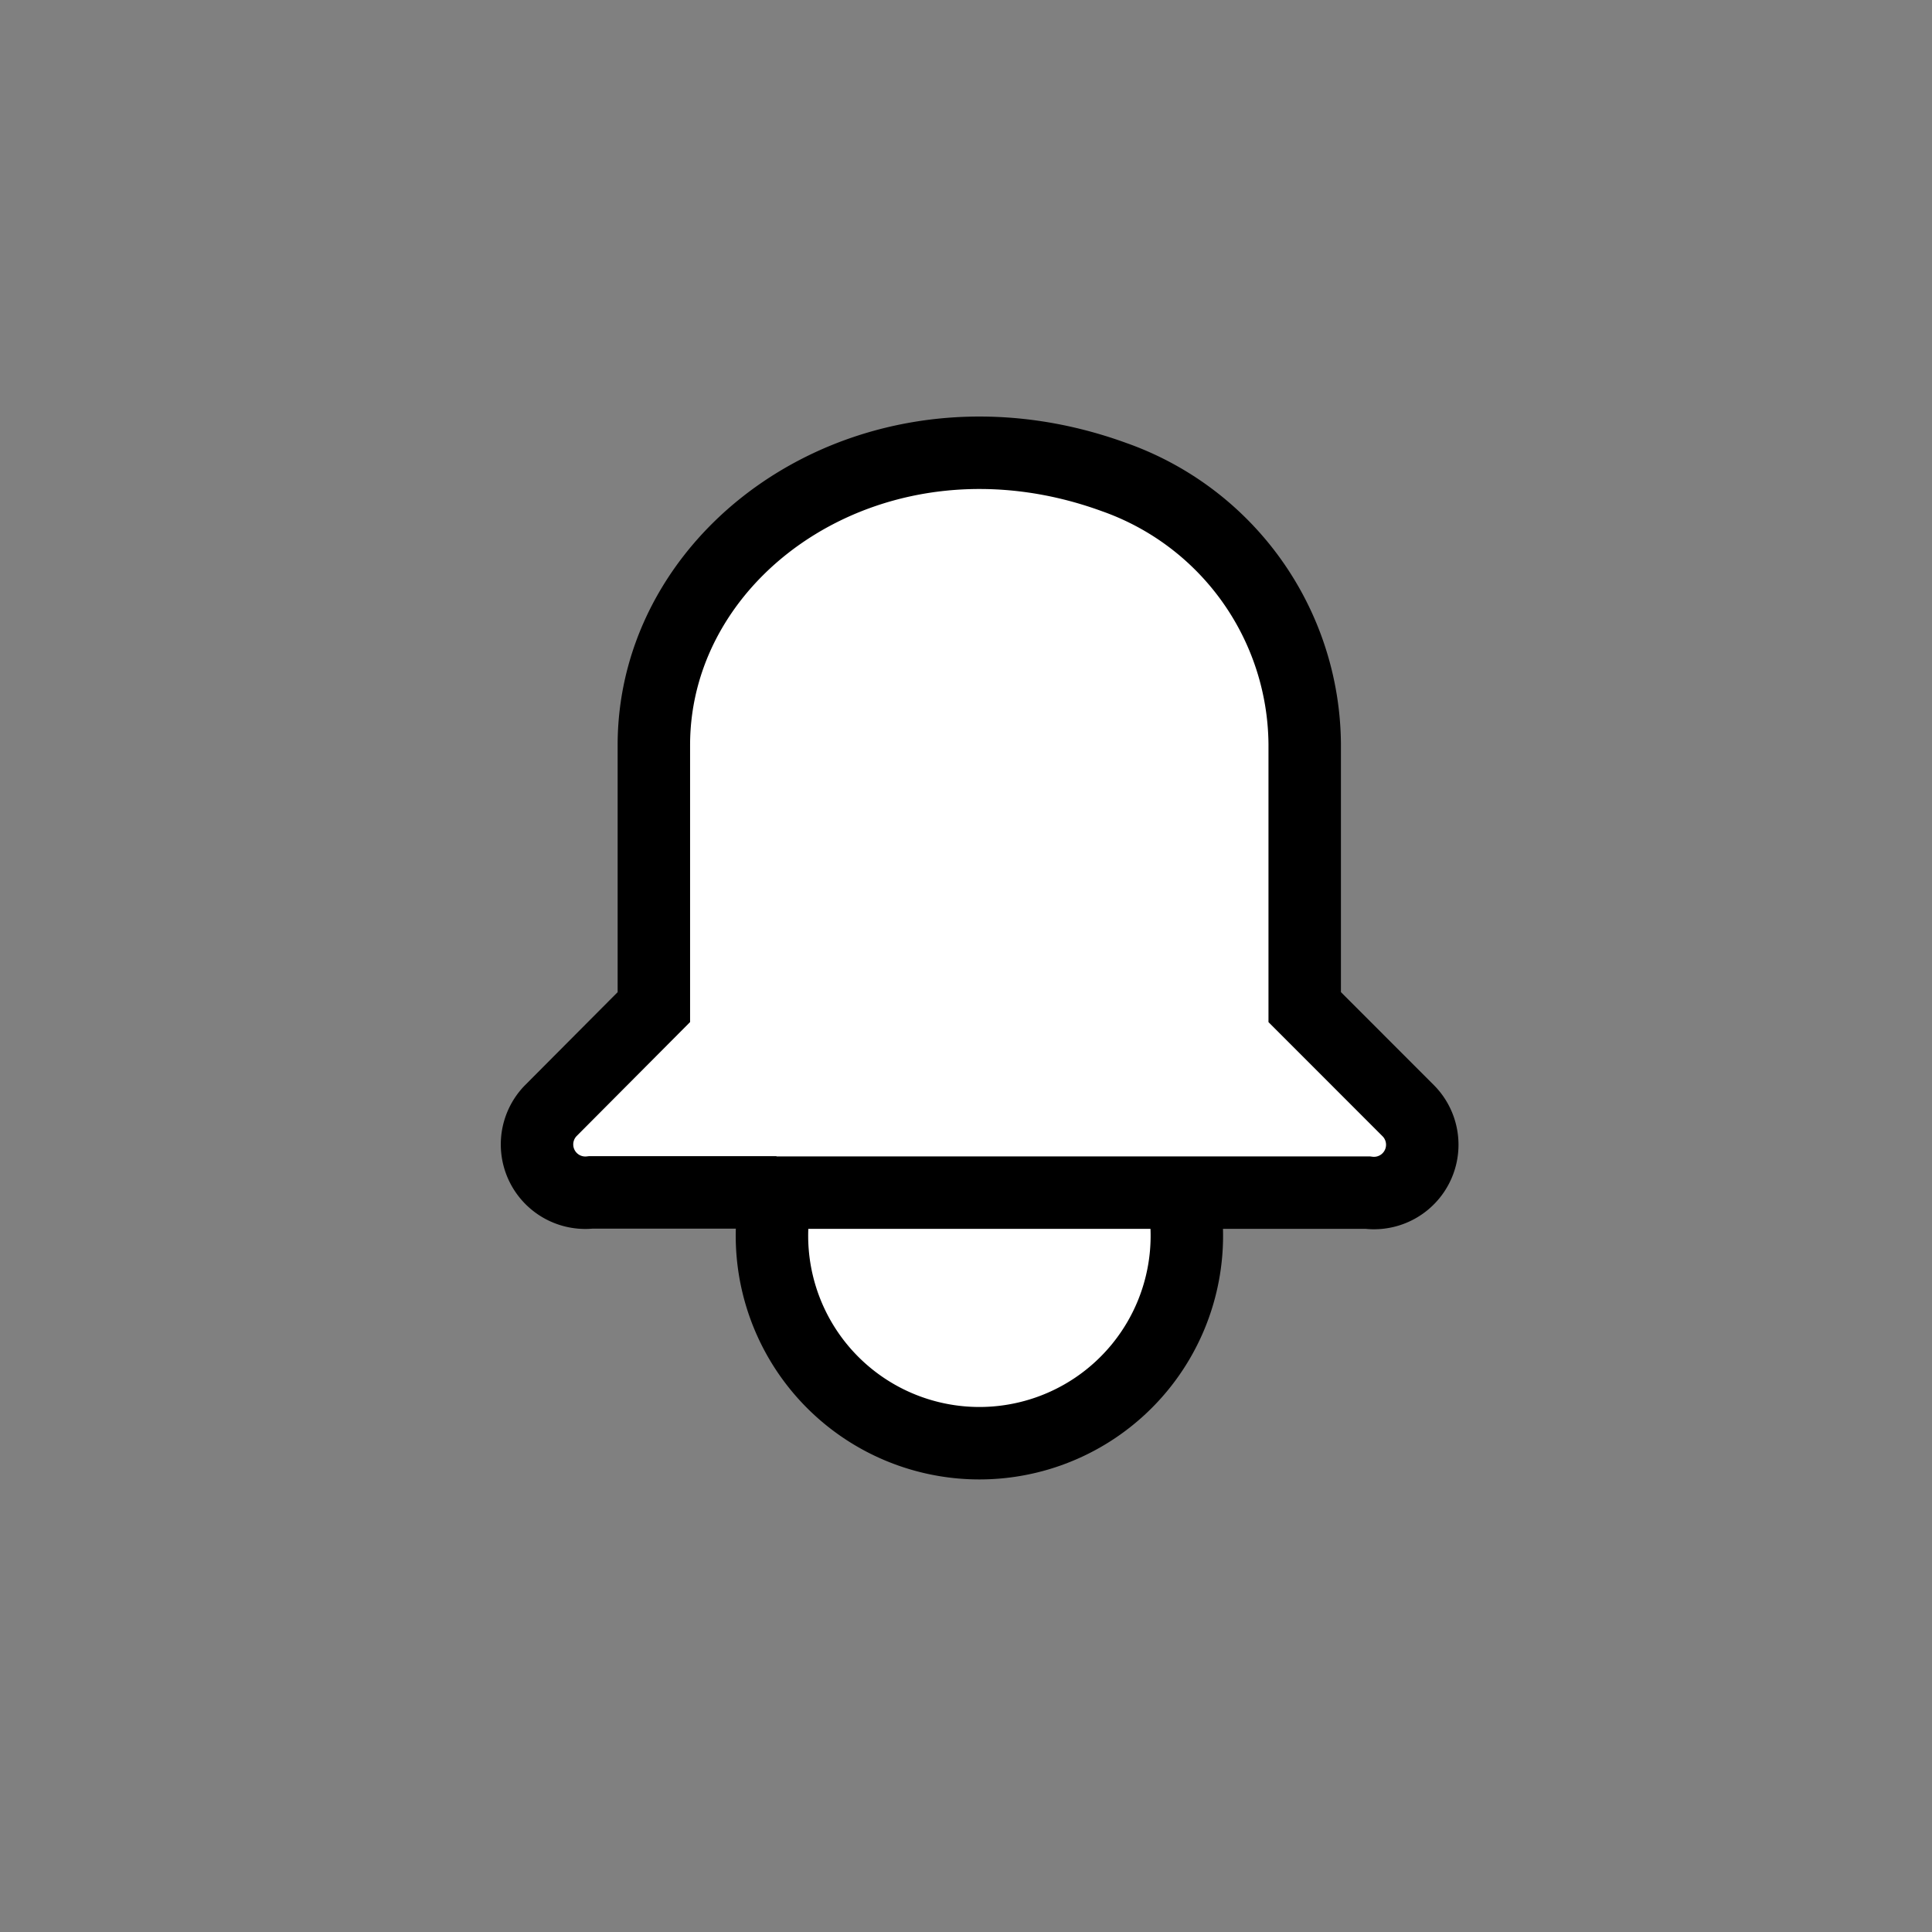 <svg xmlns="http://www.w3.org/2000/svg" id="prefix__ic_alarm" width="32" height="32" viewBox="0 0 32 32">
    <rect x="0" y="0" width="32" height="32" fill="#808080" stroke="none"/>
    <defs>
        <style>
            .prefix__cls-2{fill:#fff;stroke:#000;stroke-miterlimit:10;stroke-width:1.2px}
        </style>
    </defs>
    <path id="prefix__사각형_445" d="M0 0H32V32H0z" data-name="사각형 445" style="fill:none"/>
    <g id="prefix__그룹_9466" data-name="그룹 9466" transform="translate(8.886 7.5)">
        <path id="prefix__패스_4094" d="M9.291 15.845a3.436 3.436 0 1 0 6.722 0" class="prefix__cls-2" data-name="패스 4094" transform="translate(-5.316 -3.591)"/>
        <path id="prefix__패스_4093" d="M9.925 17.052h9.9A.8.8 0 0 0 20.5 15.7l-1.72-1.721V9.618A4.729 4.729 0 0 0 15.623 5.2C11.724 3.78 8 6.319 8 9.64v4.339L6.287 15.7a.8.8 0 0 0 .67 1.348h3.074" class="prefix__cls-2" data-name="패스 4093" transform="translate(-6.056 -4.798)"/>
    </g>
</svg>
